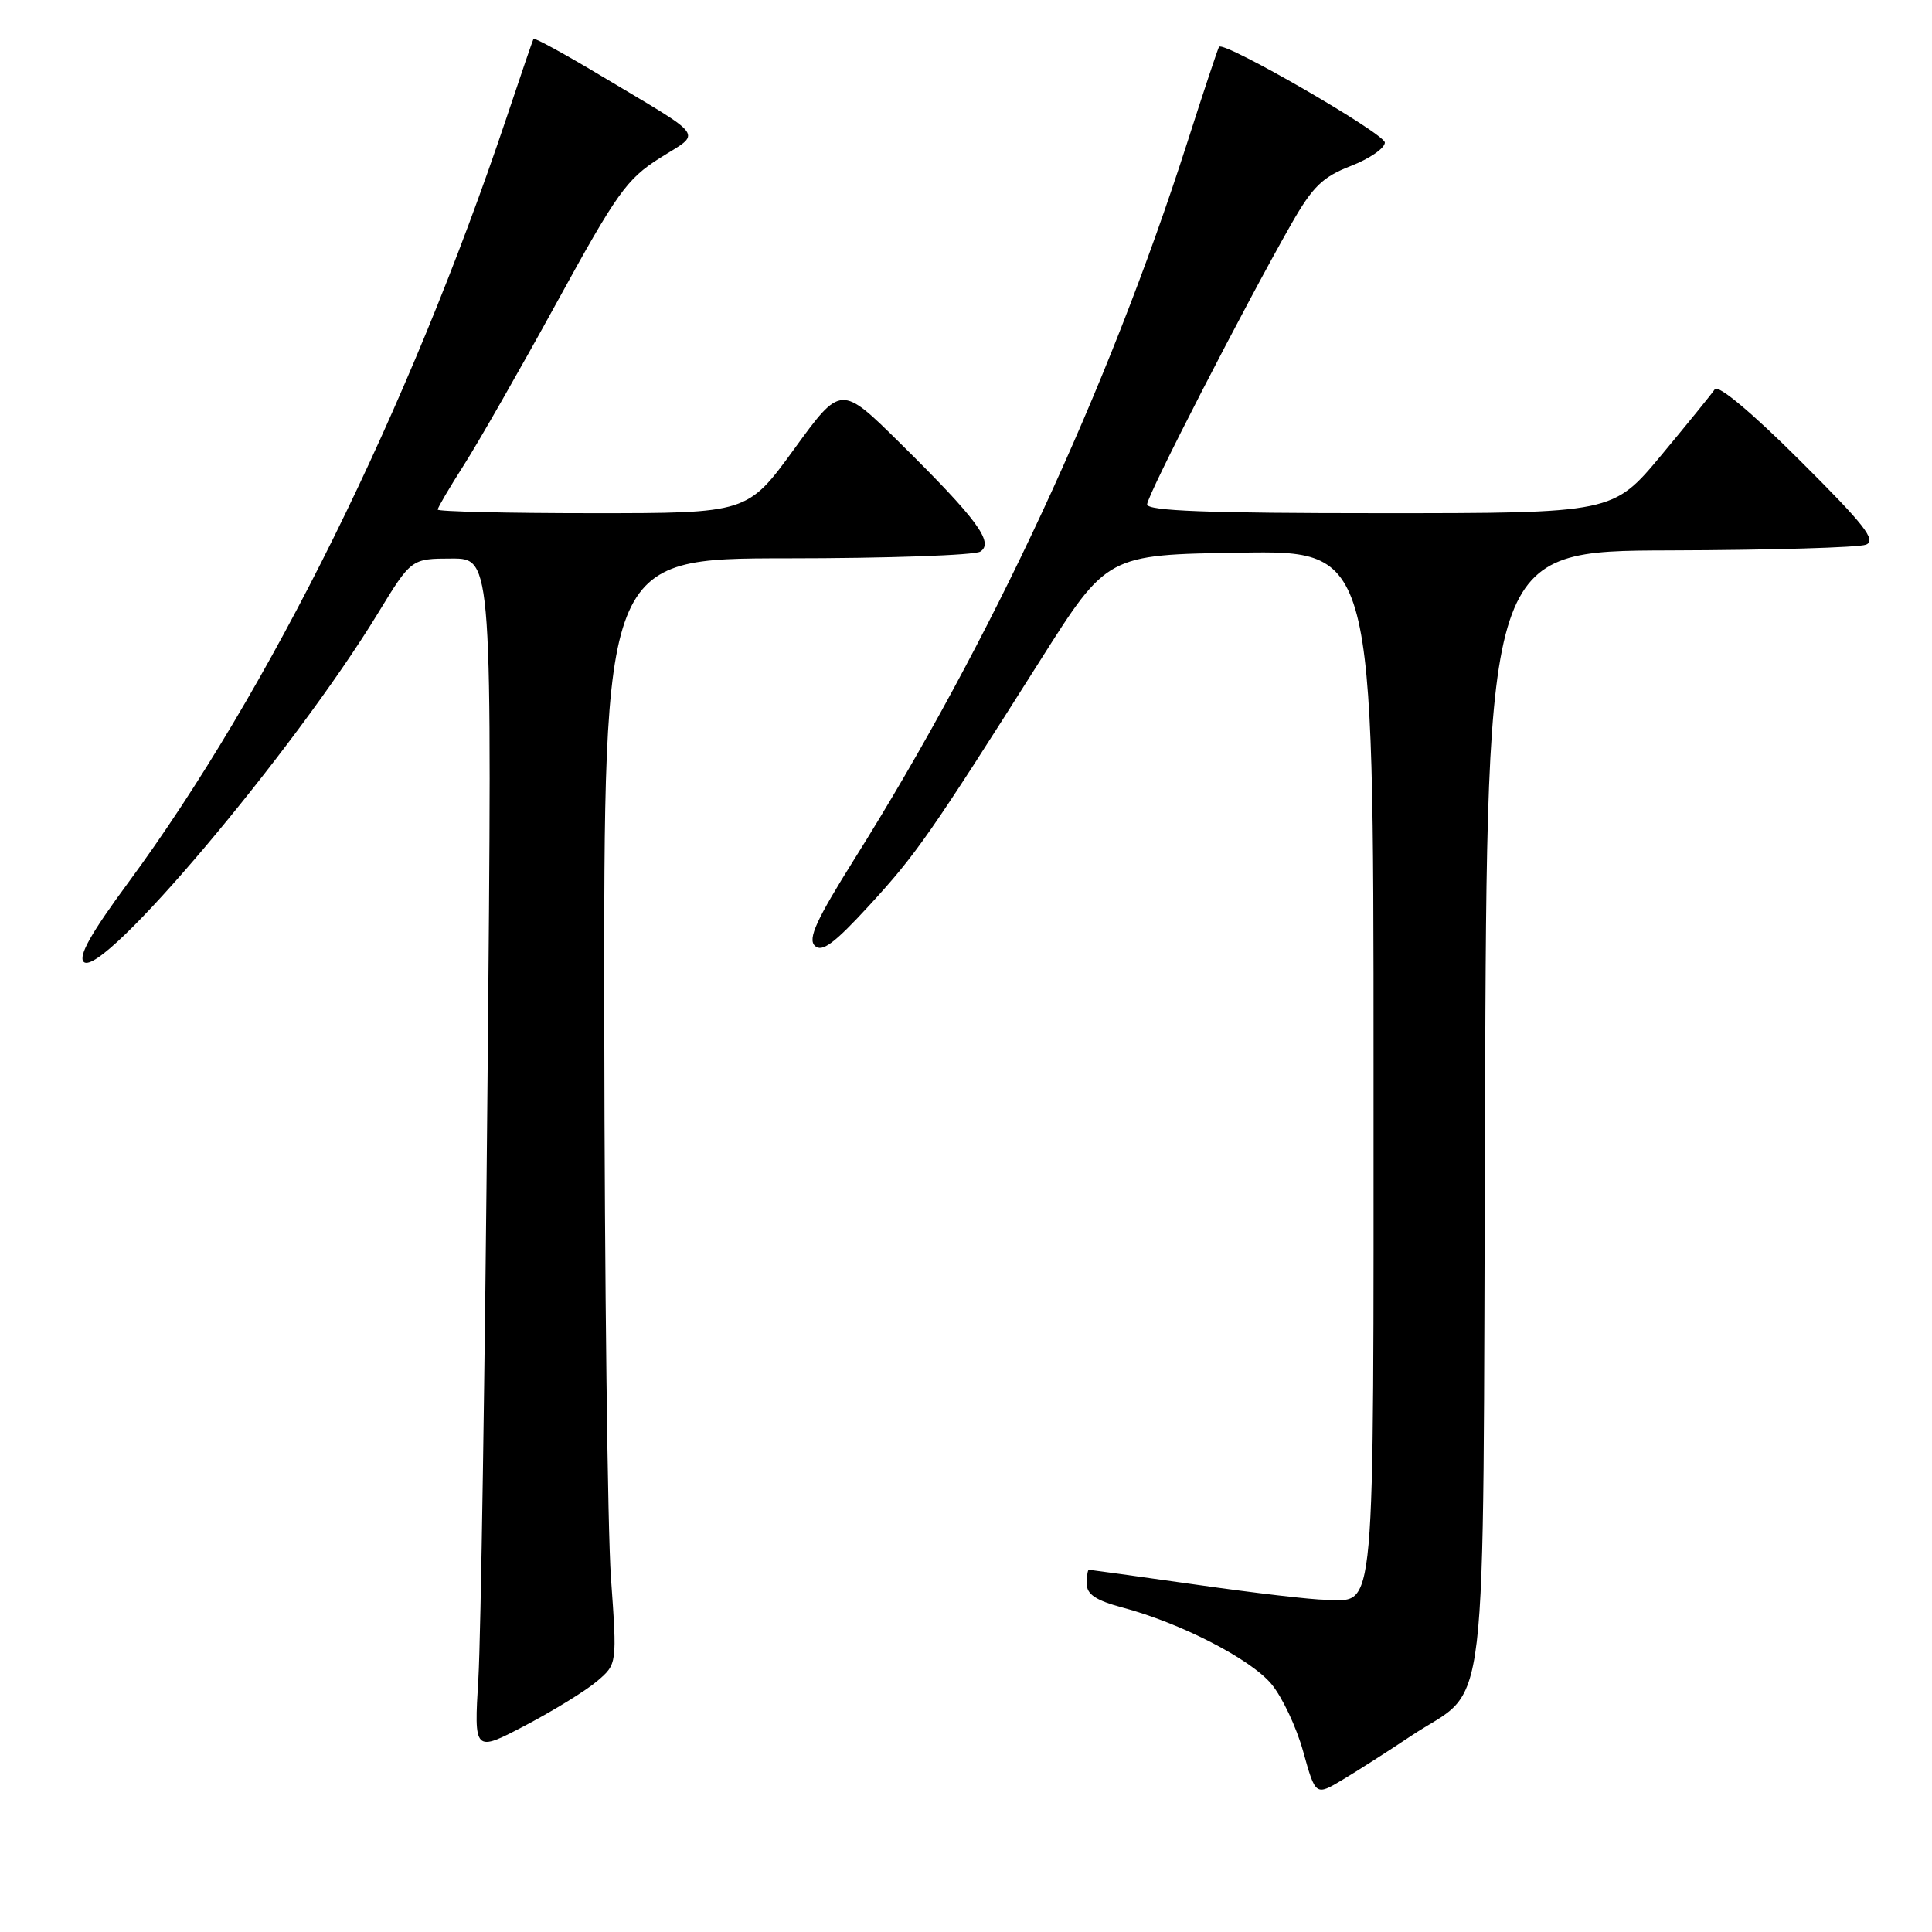 <?xml version="1.0" encoding="UTF-8" standalone="no"?>
<!DOCTYPE svg PUBLIC "-//W3C//DTD SVG 1.1//EN" "http://www.w3.org/Graphics/SVG/1.1/DTD/svg11.dtd" >
<svg xmlns="http://www.w3.org/2000/svg" xmlns:xlink="http://www.w3.org/1999/xlink" version="1.1" viewBox="0 0 256 256">
 <g >
 <path fill="currentColor"
d=" M 186.91 230.06 C 197.46 223.01 196.46 231.39 196.77 146.93 C 197.04 73.00 197.04 73.00 221.27 72.93 C 234.60 72.89 246.29 72.55 247.25 72.17 C 248.68 71.60 247.06 69.54 238.47 60.99 C 232.09 54.63 227.66 50.93 227.22 51.58 C 226.82 52.18 223.63 56.11 220.12 60.33 C 213.73 68.00 213.73 68.00 182.87 68.00 C 160.01 68.00 152.00 67.70 152.00 66.83 C 152.00 65.65 165.02 40.33 171.14 29.62 C 173.94 24.72 175.26 23.44 179.00 21.99 C 181.47 21.03 183.50 19.63 183.50 18.89 C 183.50 17.71 162.17 5.39 161.53 6.20 C 161.40 6.36 159.48 12.12 157.28 19.00 C 146.78 51.69 131.34 84.92 113.22 113.82 C 108.17 121.88 107.01 124.40 107.97 125.32 C 108.91 126.24 110.53 125.04 115.16 120.00 C 121.39 113.22 123.24 110.57 137.84 87.50 C 146.70 73.50 146.70 73.50 164.35 73.23 C 182.00 72.95 182.00 72.95 182.00 140.91 C 182.00 216.01 182.35 212.02 175.68 211.98 C 173.93 211.98 166.21 211.08 158.53 209.98 C 150.84 208.89 144.43 208.00 144.28 208.00 C 144.13 208.00 144.00 208.84 144.00 209.87 C 144.00 211.26 145.23 212.07 148.75 213.01 C 156.43 215.06 165.65 219.79 168.45 223.12 C 169.88 224.82 171.79 228.86 172.68 232.09 C 174.32 237.97 174.32 237.97 177.91 235.82 C 179.88 234.64 183.94 232.05 186.91 230.06 Z  M 79.13 222.75 C 81.77 220.50 81.77 220.50 80.95 209.00 C 80.51 202.68 80.11 169.71 80.07 135.75 C 80.00 74.00 80.00 74.00 104.25 73.98 C 117.59 73.98 129.13 73.57 129.89 73.09 C 131.76 71.90 129.47 68.79 119.29 58.74 C 111.43 50.97 111.43 50.97 105.24 59.49 C 99.05 68.00 99.05 68.00 78.52 68.00 C 67.24 68.00 58.00 67.78 58.00 67.52 C 58.00 67.26 59.57 64.59 61.48 61.60 C 63.39 58.61 68.92 48.93 73.77 40.09 C 81.72 25.58 83.05 23.72 87.42 20.95 C 93.01 17.41 93.79 18.51 79.69 10.07 C 74.84 7.16 70.79 4.95 70.69 5.15 C 70.58 5.34 68.99 10.00 67.15 15.50 C 54.17 54.21 35.72 91.52 16.99 116.96 C 12.05 123.66 10.33 126.72 11.10 127.46 C 13.47 129.74 38.88 99.62 50.08 81.26 C 54.50 74.02 54.50 74.02 59.86 74.01 C 65.23 74.00 65.23 74.00 64.60 143.25 C 64.26 181.34 63.71 216.94 63.39 222.36 C 62.80 232.21 62.80 232.21 69.65 228.61 C 73.42 226.62 77.69 223.99 79.13 222.75 Z "/>
</g>
</svg>